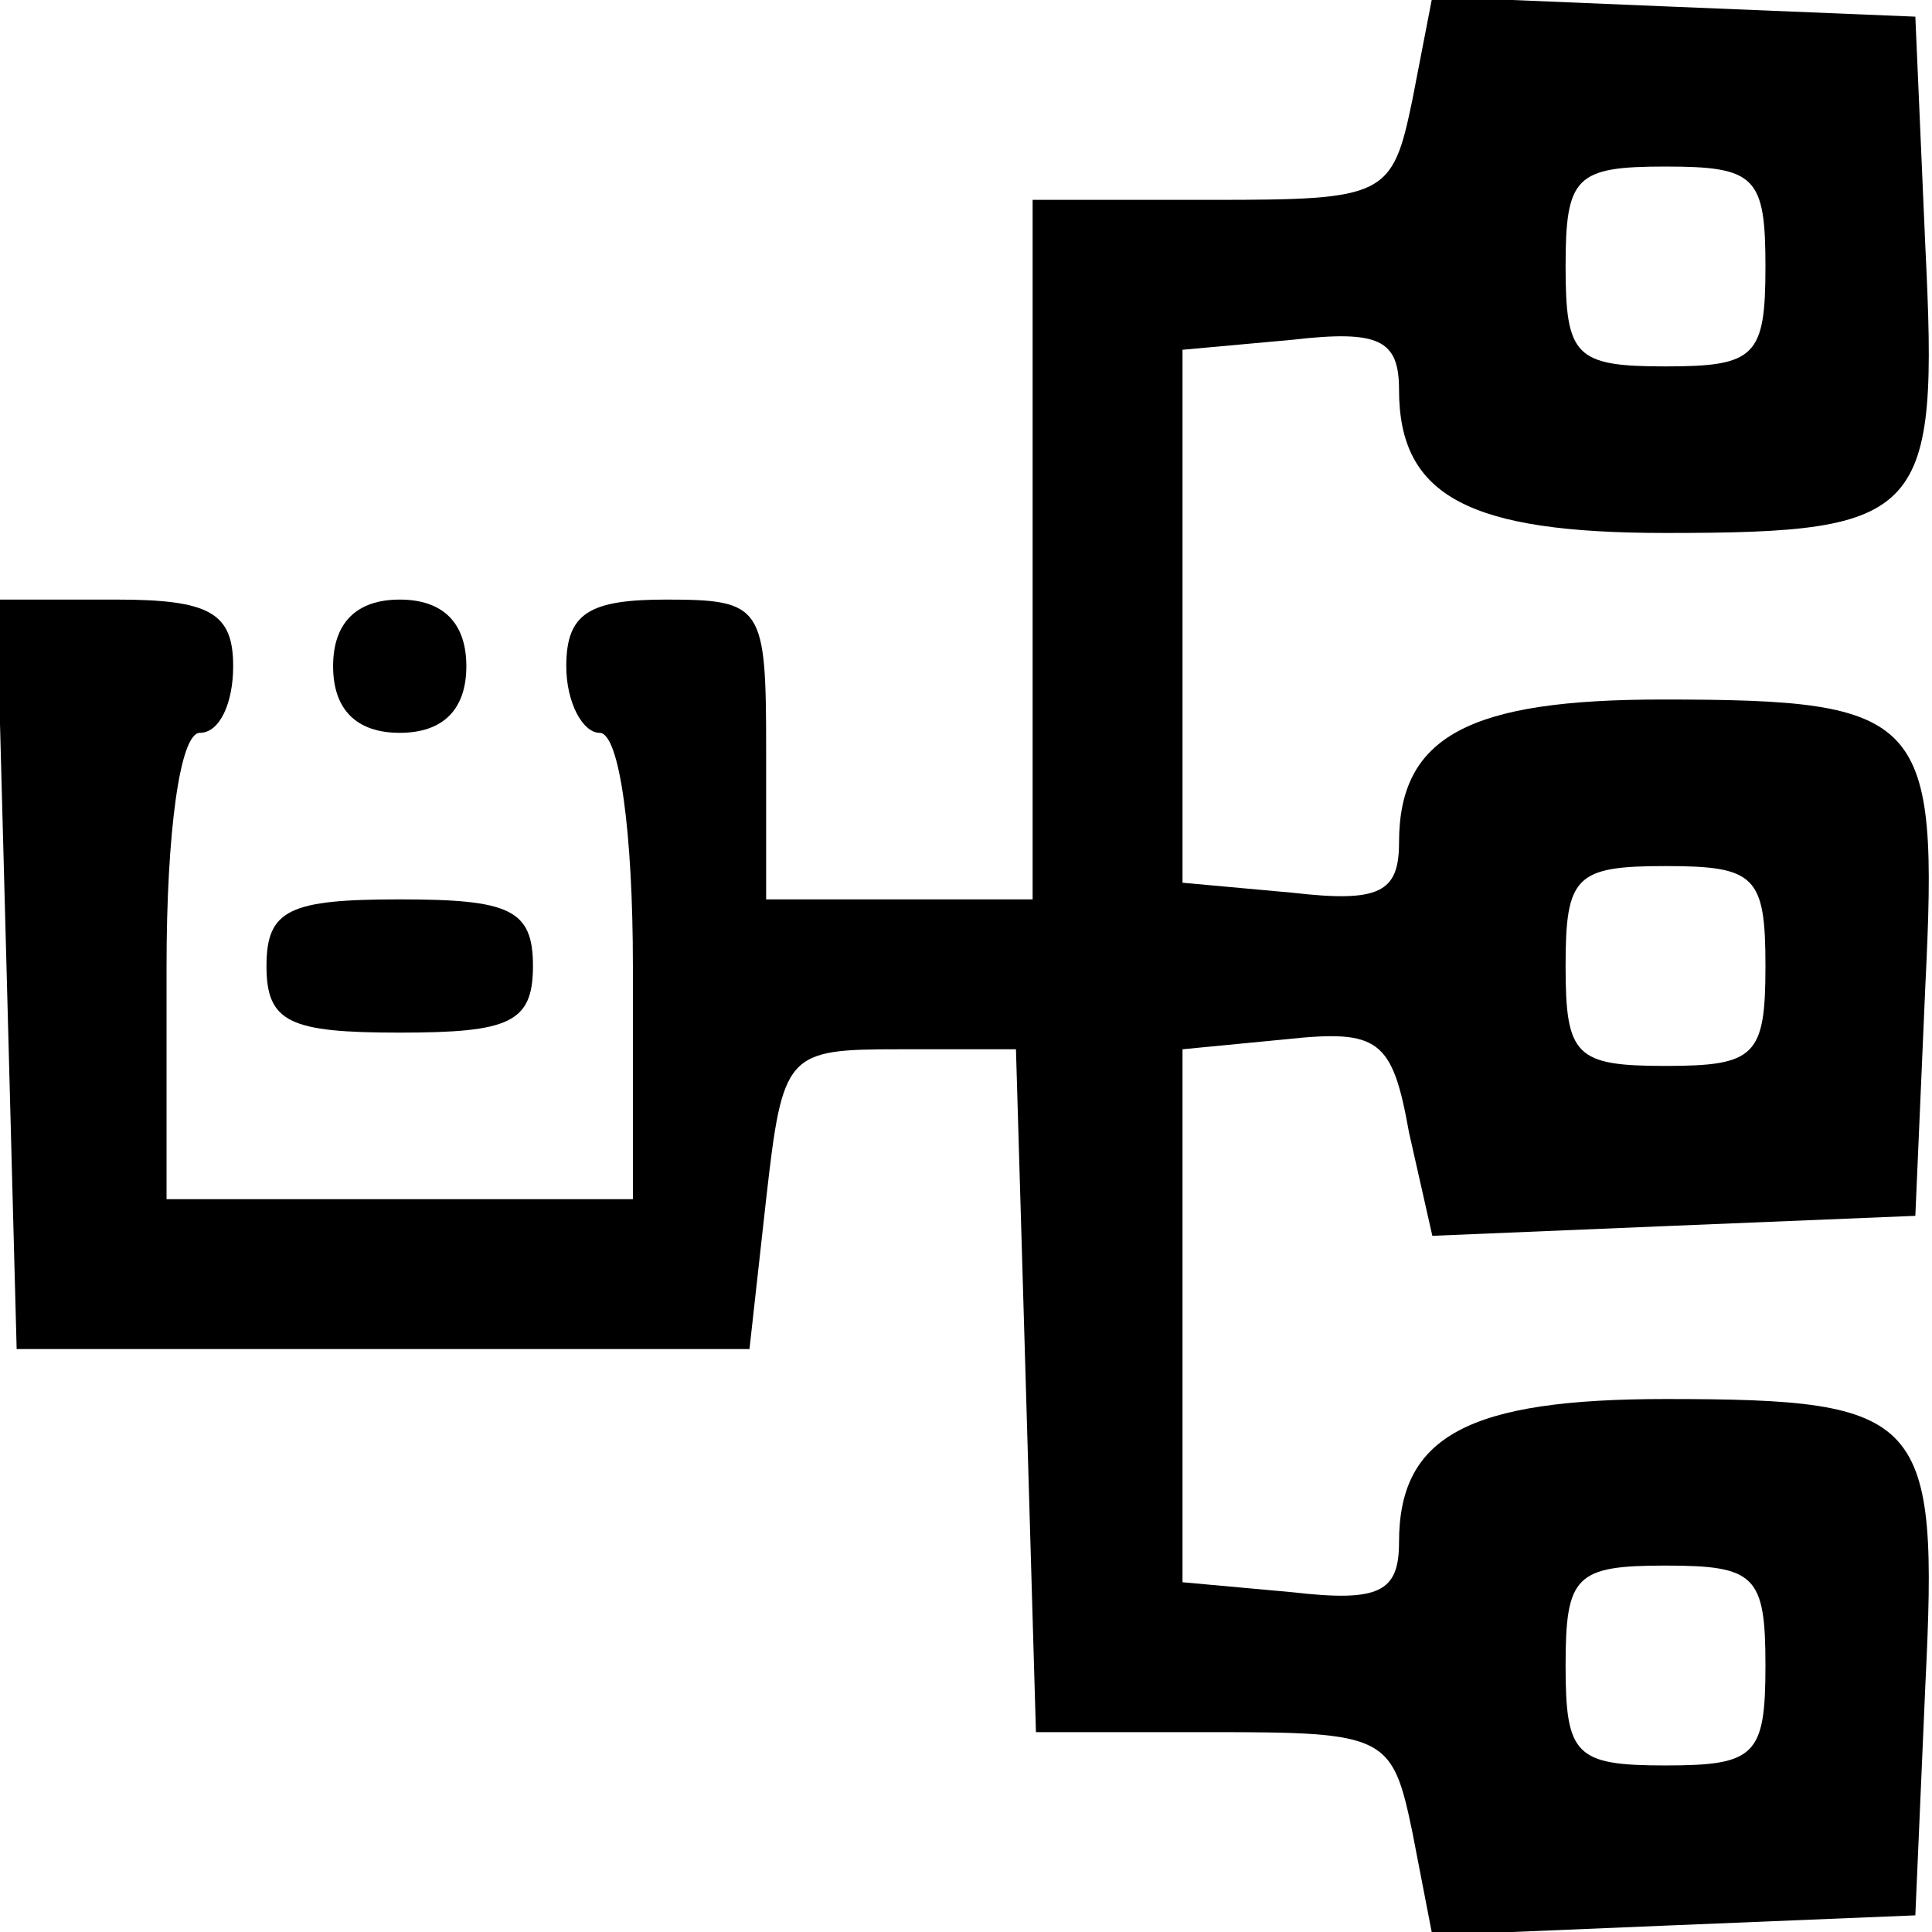 <?xml version="1.0" standalone="no"?>
<!DOCTYPE svg PUBLIC "-//W3C//DTD SVG 20010904//EN"
 "http://www.w3.org/TR/2001/REC-SVG-20010904/DTD/svg10.dtd">
<svg version="1.0" xmlns="http://www.w3.org/2000/svg"
 width="58pt" height="58pt" viewBox="0 0 58 58"
 preserveAspectRatio="xMidYMid meet">

<g transform="translate(0,58) scale(0.1,-0.1)"
fill="#000000" stroke="none">
<path d="M424 550 c-6 -29 -8 -30 -60 -30 l-54 0 0 -105 0 -105 -40 0 -40 0 0
45 c0 43 -1 45 -30 45 -23 0 -30 -4 -30 -20 0 -11 5 -20 10 -20 6 0 10 -30 10
-70 l0 -70 -70 0 -70 0 0 70 c0 40 4 70 10 70 6 0 10 9 10 20 0 16 -7 20 -35
20 l-36 0 3 -112 3 -113 110 0 110 0 5 45 c5 44 6 45 40 45 l35 0 3 -102 3
-103 53 0 c52 0 54 -1 60 -30 l6 -31 72 3 73 3 3 69 c4 81 0 86 -78 86 -59 0
-80 -11 -80 -43 0 -15 -6 -18 -32 -15 l-33 3 0 80 0 80 31 3 c28 3 32 0 37
-28 l7 -31 72 3 73 3 3 69 c4 81 0 86 -79 86 -58 0 -79 -11 -79 -43 0 -15 -6
-18 -32 -15 l-33 3 0 80 0 80 33 3 c26 3 32 0 32 -15 0 -32 21 -43 80 -43 78
0 82 5 78 86 l-3 69 -73 3 -72 3 -6 -31z m106 -50 c0 -27 -3 -30 -30 -30 -27
0 -30 3 -30 30 0 27 3 30 30 30 27 0 30 -3 30 -30z m0 -210 c0 -27 -3 -30 -30
-30 -27 0 -30 3 -30 30 0 27 3 30 30 30 27 0 30 -3 30 -30z m0 -210 c0 -27 -3
-30 -30 -30 -27 0 -30 3 -30 30 0 27 3 30 30 30 27 0 30 -3 30 -30z"/>
<path d="M100 380 c0 -13 7 -20 20 -20 13 0 20 7 20 20 0 13 -7 20 -20 20 -13
0 -20 -7 -20 -20z"/>
<path d="M80 290 c0 -17 7 -20 40 -20 33 0 40 3 40 20 0 17 -7 20 -40 20 -33
0 -40 -3 -40 -20z"/>
</g>
</svg>
